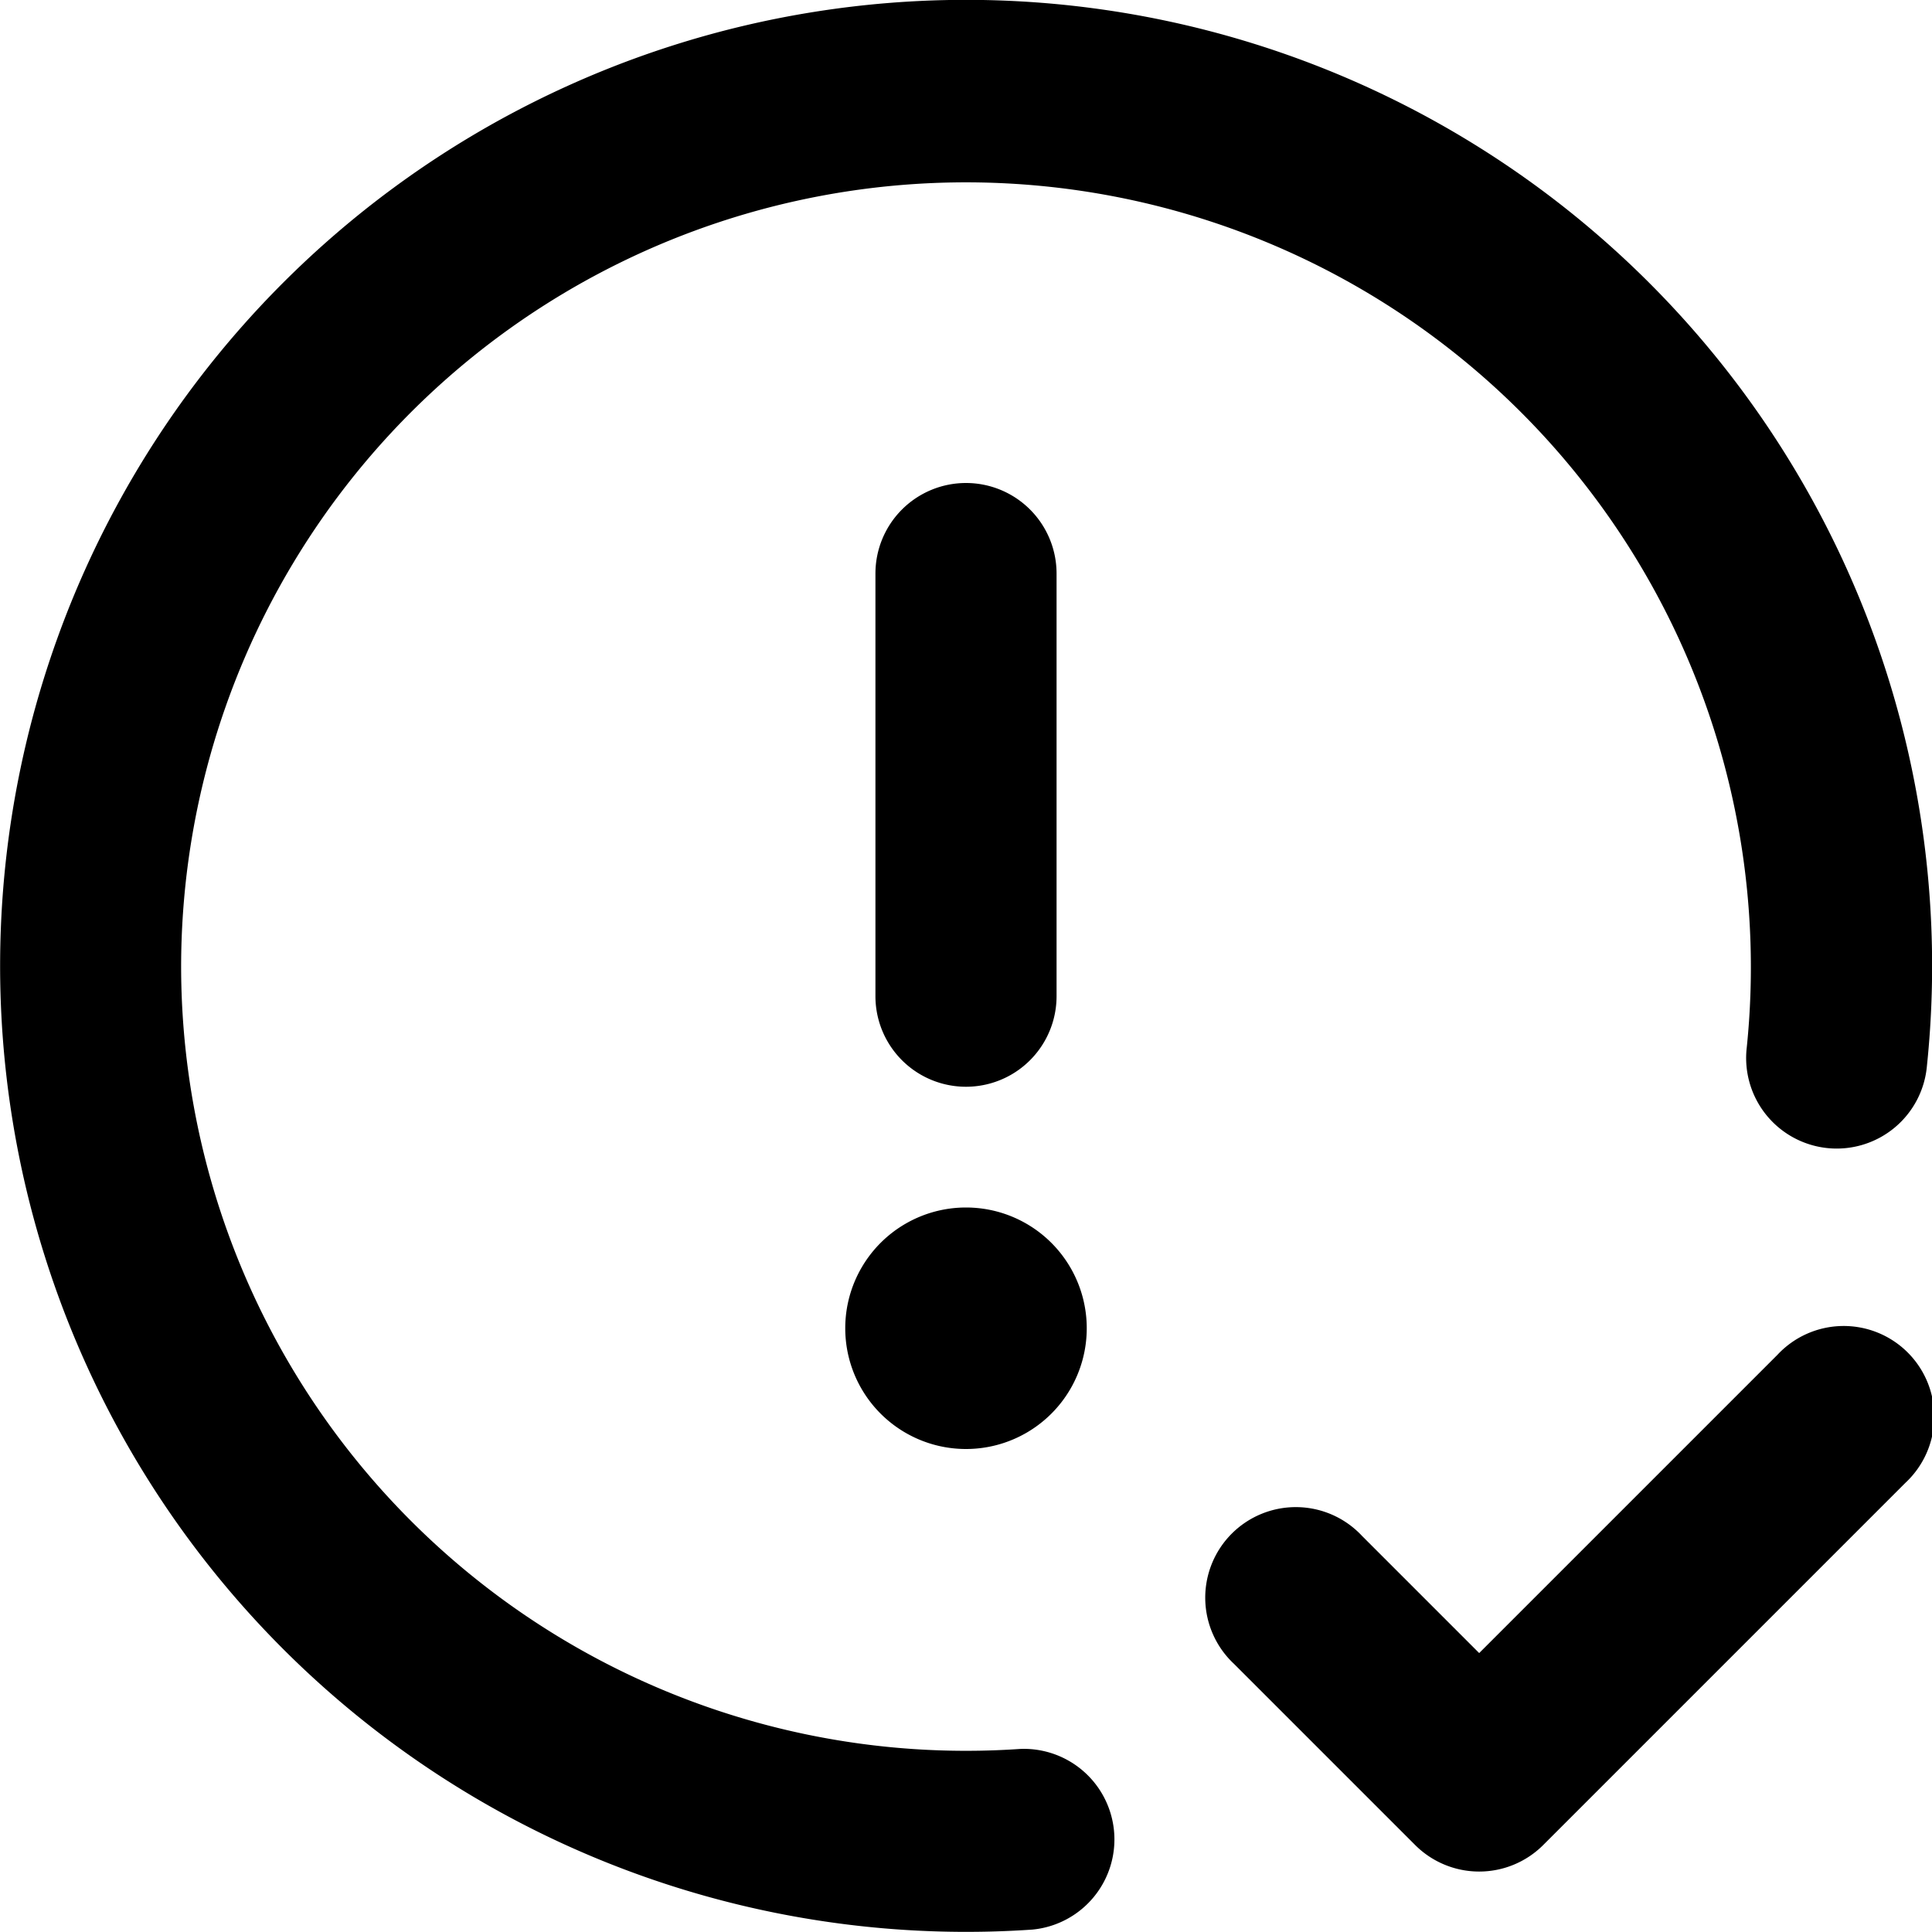 <svg width="16" height="16" viewBox="0 0 16 16" xmlns="http://www.w3.org/2000/svg">
  <path fill-rule="evenodd" clip-rule="evenodd" d="M1.5 8a6.5 6.5 0 1112.966.674.75.75 0 101.492.153A8 8 0 108.55 15.98a.75.75 0 00-.102-1.496A6.5 6.5 0 011.5 8zM8 12a1 1 0 100-2 1 1 0 000 2zm0-8a.75.75 0 01.75.75v3.5a.75.75 0 01-1.5 0v-3.5A.75.75 0 018 4zm7.78 8.28a.75.75 0 10-1.06-1.06l-2.47 2.47-.97-.97a.75.75 0 10-1.06 1.06l1.5 1.5a.75.75 0 001.06 0l3-3z"/>
</svg>
